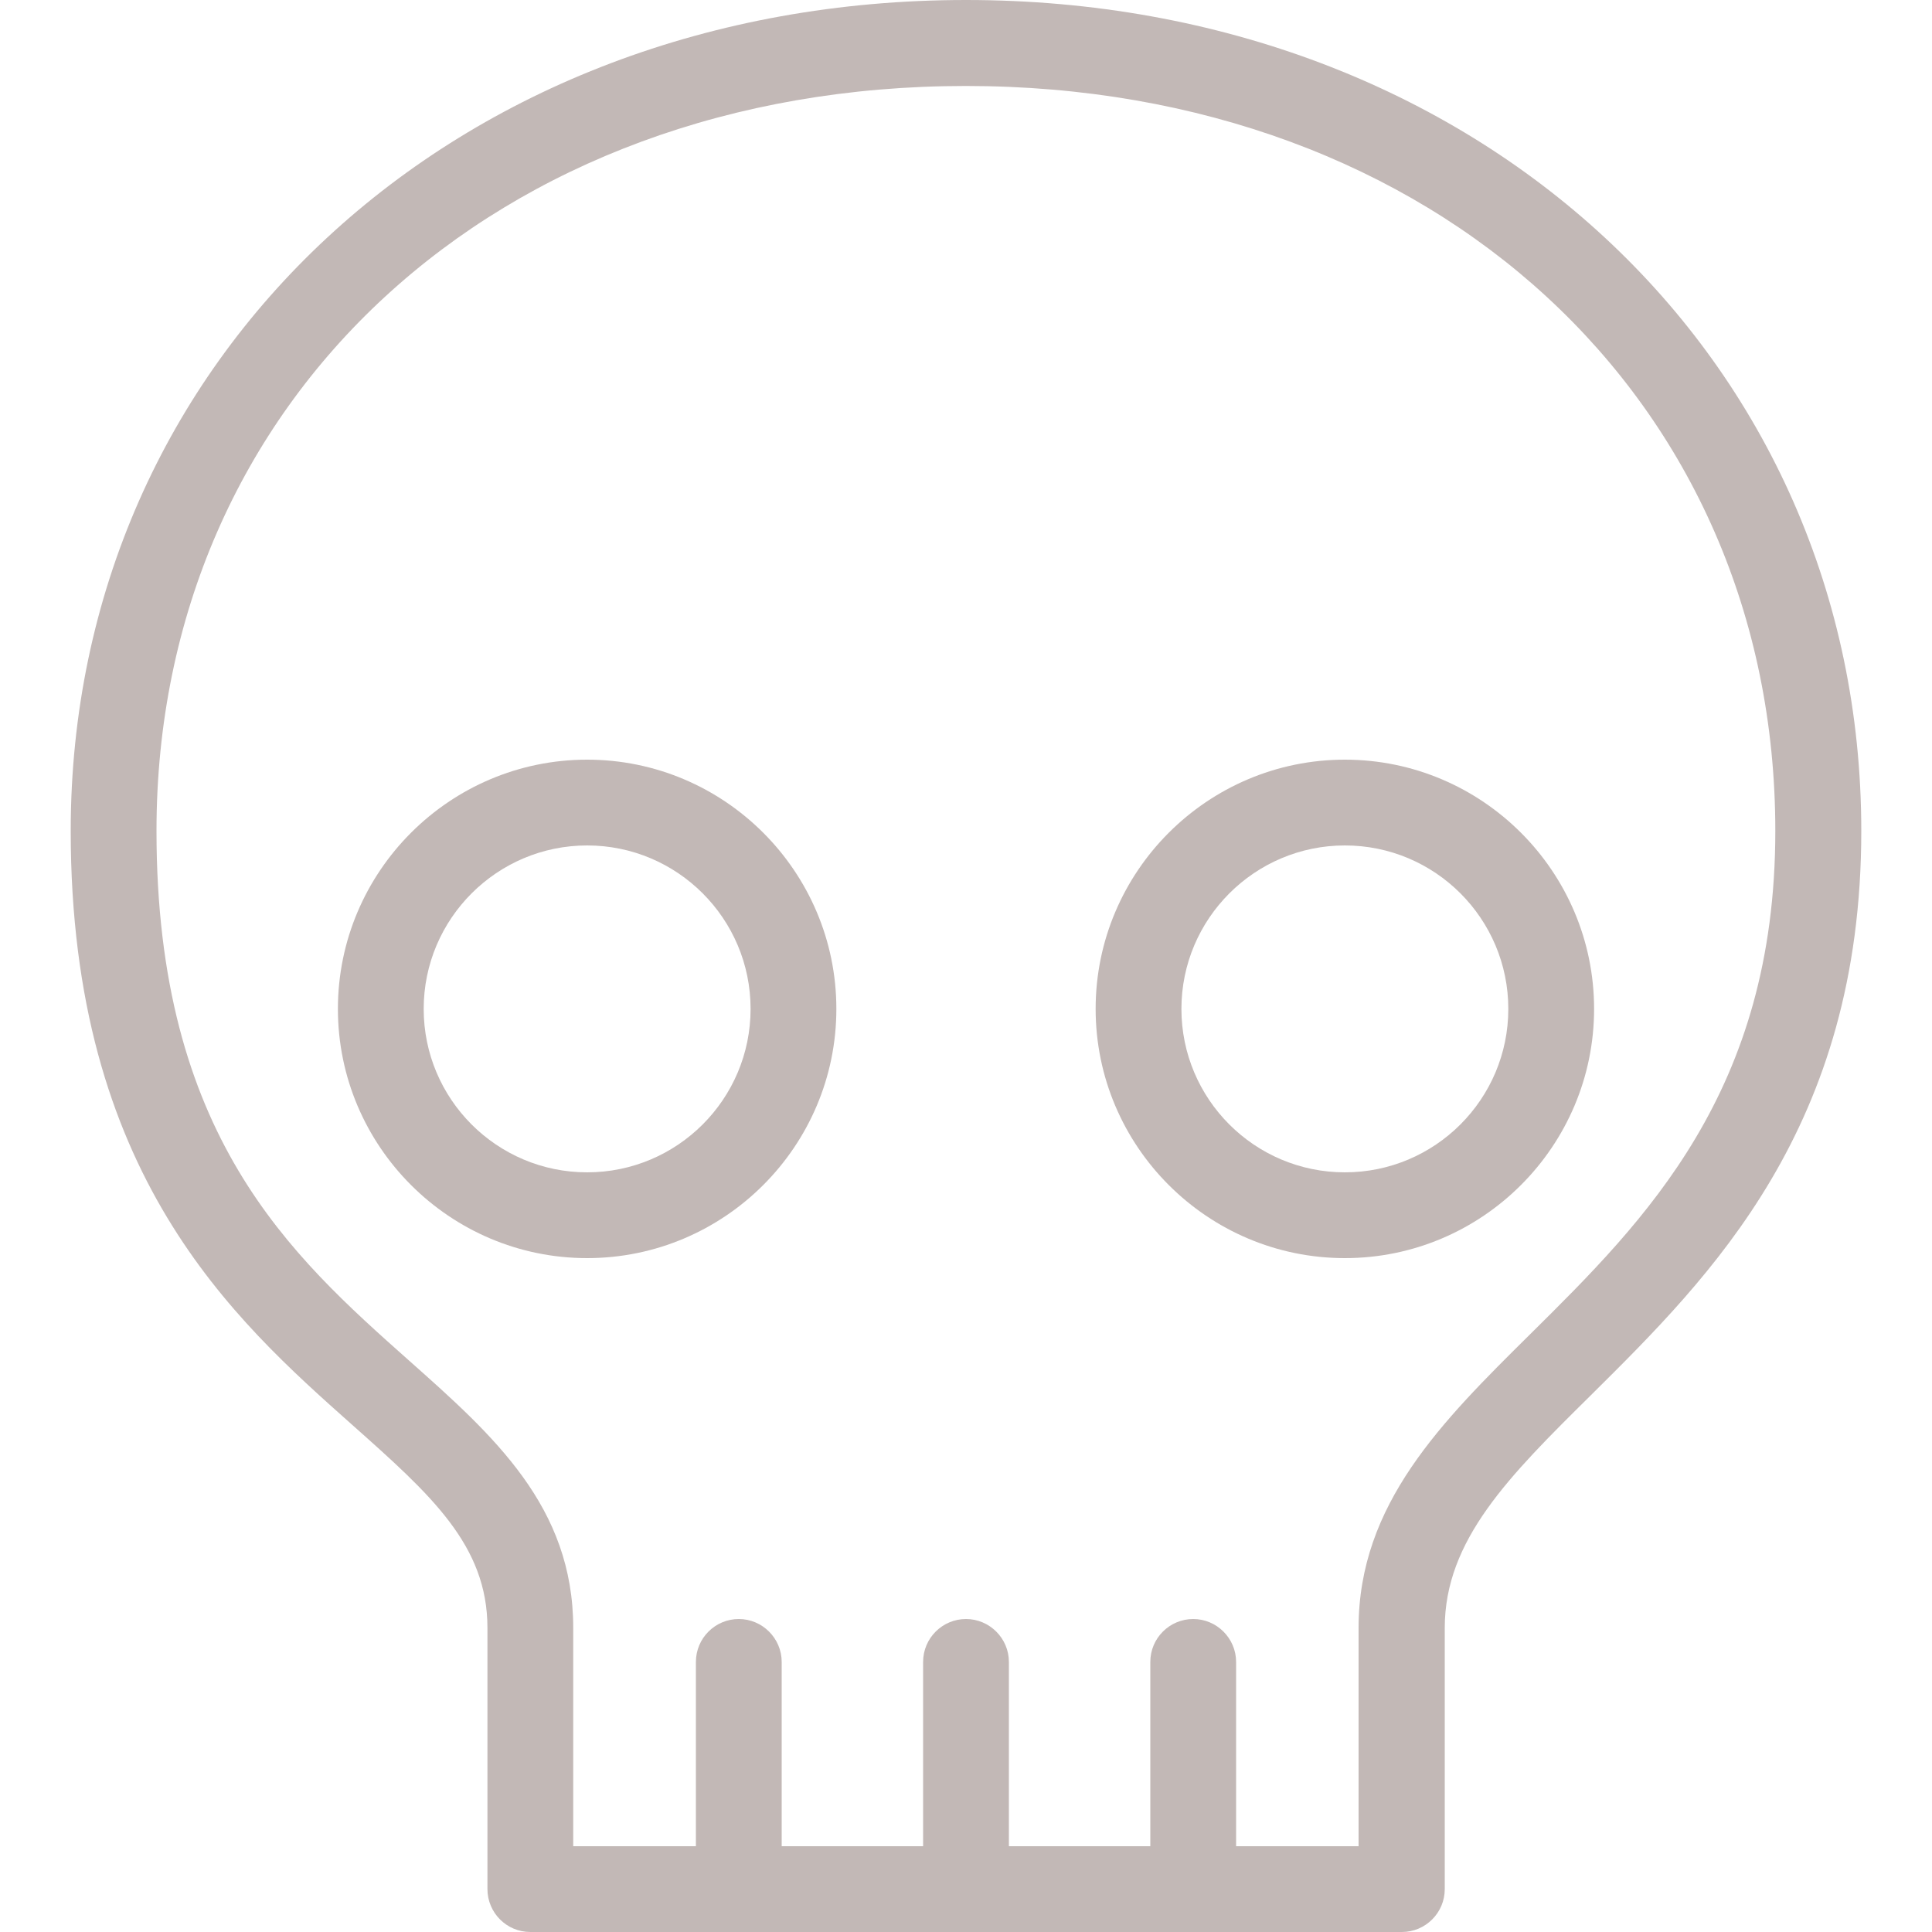 <?xml version="1.0" encoding="UTF-8"?>
<svg id="Layer_1" data-name="Layer 1" xmlns="http://www.w3.org/2000/svg" xmlns:xlink="http://www.w3.org/1999/xlink" viewBox="0 0 100 100">
  <defs>
    <style>
      .cls-1 {
        fill: #c2b8b6;
      }
    </style>
    <symbol id="Skull_Icon" viewBox="0 0 92.68 100">
      <g>
        <path class="cls-1" d="m68.89,100H23.79c-1.23,0-2.22-1-2.22-2.22v-13.52c0-4.29-2.94-6.9-7-10.51-6.15-5.47-14.57-12.96-14.57-30.74C0,18.49,19.92,0,46.34,0s46.34,18.49,46.34,43.01c0,15.35-7.77,23.03-14,29.21-4.23,4.18-7.56,7.49-7.56,12.04v13.52c0,1.23-1,2.22-2.22,2.22Zm-42.88-4.44h40.65v-11.3c0-6.41,4.31-10.68,8.88-15.2,5.95-5.89,12.69-12.56,12.69-26.05,0-22.34-17.62-38.56-41.9-38.56S4.44,20.66,4.44,43.01c0,15.78,6.95,21.97,13.08,27.42,4.37,3.88,8.49,7.55,8.49,13.83v11.3Z"/>
        <path class="cls-1" d="m26.73,65.12c-7.11,0-12.9-5.79-12.9-12.9s5.79-12.9,12.9-12.9,12.9,5.79,12.9,12.9-5.79,12.9-12.9,12.9Zm0-21.36c-4.66,0-8.46,3.79-8.46,8.46s3.79,8.46,8.46,8.46,8.46-3.79,8.46-8.46-3.79-8.46-8.46-8.46Z"/>
        <path class="cls-1" d="m65.95,65.12c-7.11,0-12.9-5.79-12.9-12.9s5.79-12.9,12.9-12.9,12.9,5.79,12.9,12.9-5.79,12.9-12.9,12.9Zm0-21.36c-4.66,0-8.46,3.79-8.46,8.46s3.79,8.46,8.46,8.46,8.46-3.79,8.46-8.46-3.79-8.46-8.46-8.46Z"/>
        <path class="cls-1" d="m46.34,100c-1.23,0-2.22-1-2.22-2.22v-11.76c0-1.23,1-2.22,2.22-2.22s2.22,1,2.22,2.22v11.76c0,1.23-1,2.22-2.22,2.22Z"/>
        <path class="cls-1" d="m34.58,100c-1.23,0-2.22-1-2.22-2.22v-11.76c0-1.23,1-2.22,2.22-2.22s2.22,1,2.22,2.22v11.76c0,1.23-1,2.22-2.22,2.22Z"/>
        <path class="cls-1" d="m58.1,100c-1.23,0-2.22-1-2.22-2.22v-11.76c0-1.23,1-2.22,2.22-2.22s2.22,1,2.22,2.22v11.76c0,1.23-1,2.22-2.22,2.22Z"/>
      </g>
    </symbol>
  </defs>
  <use width="92.68" height="100" transform="translate(3.66)" xlink:href="#Skull_Icon"/>
</svg>